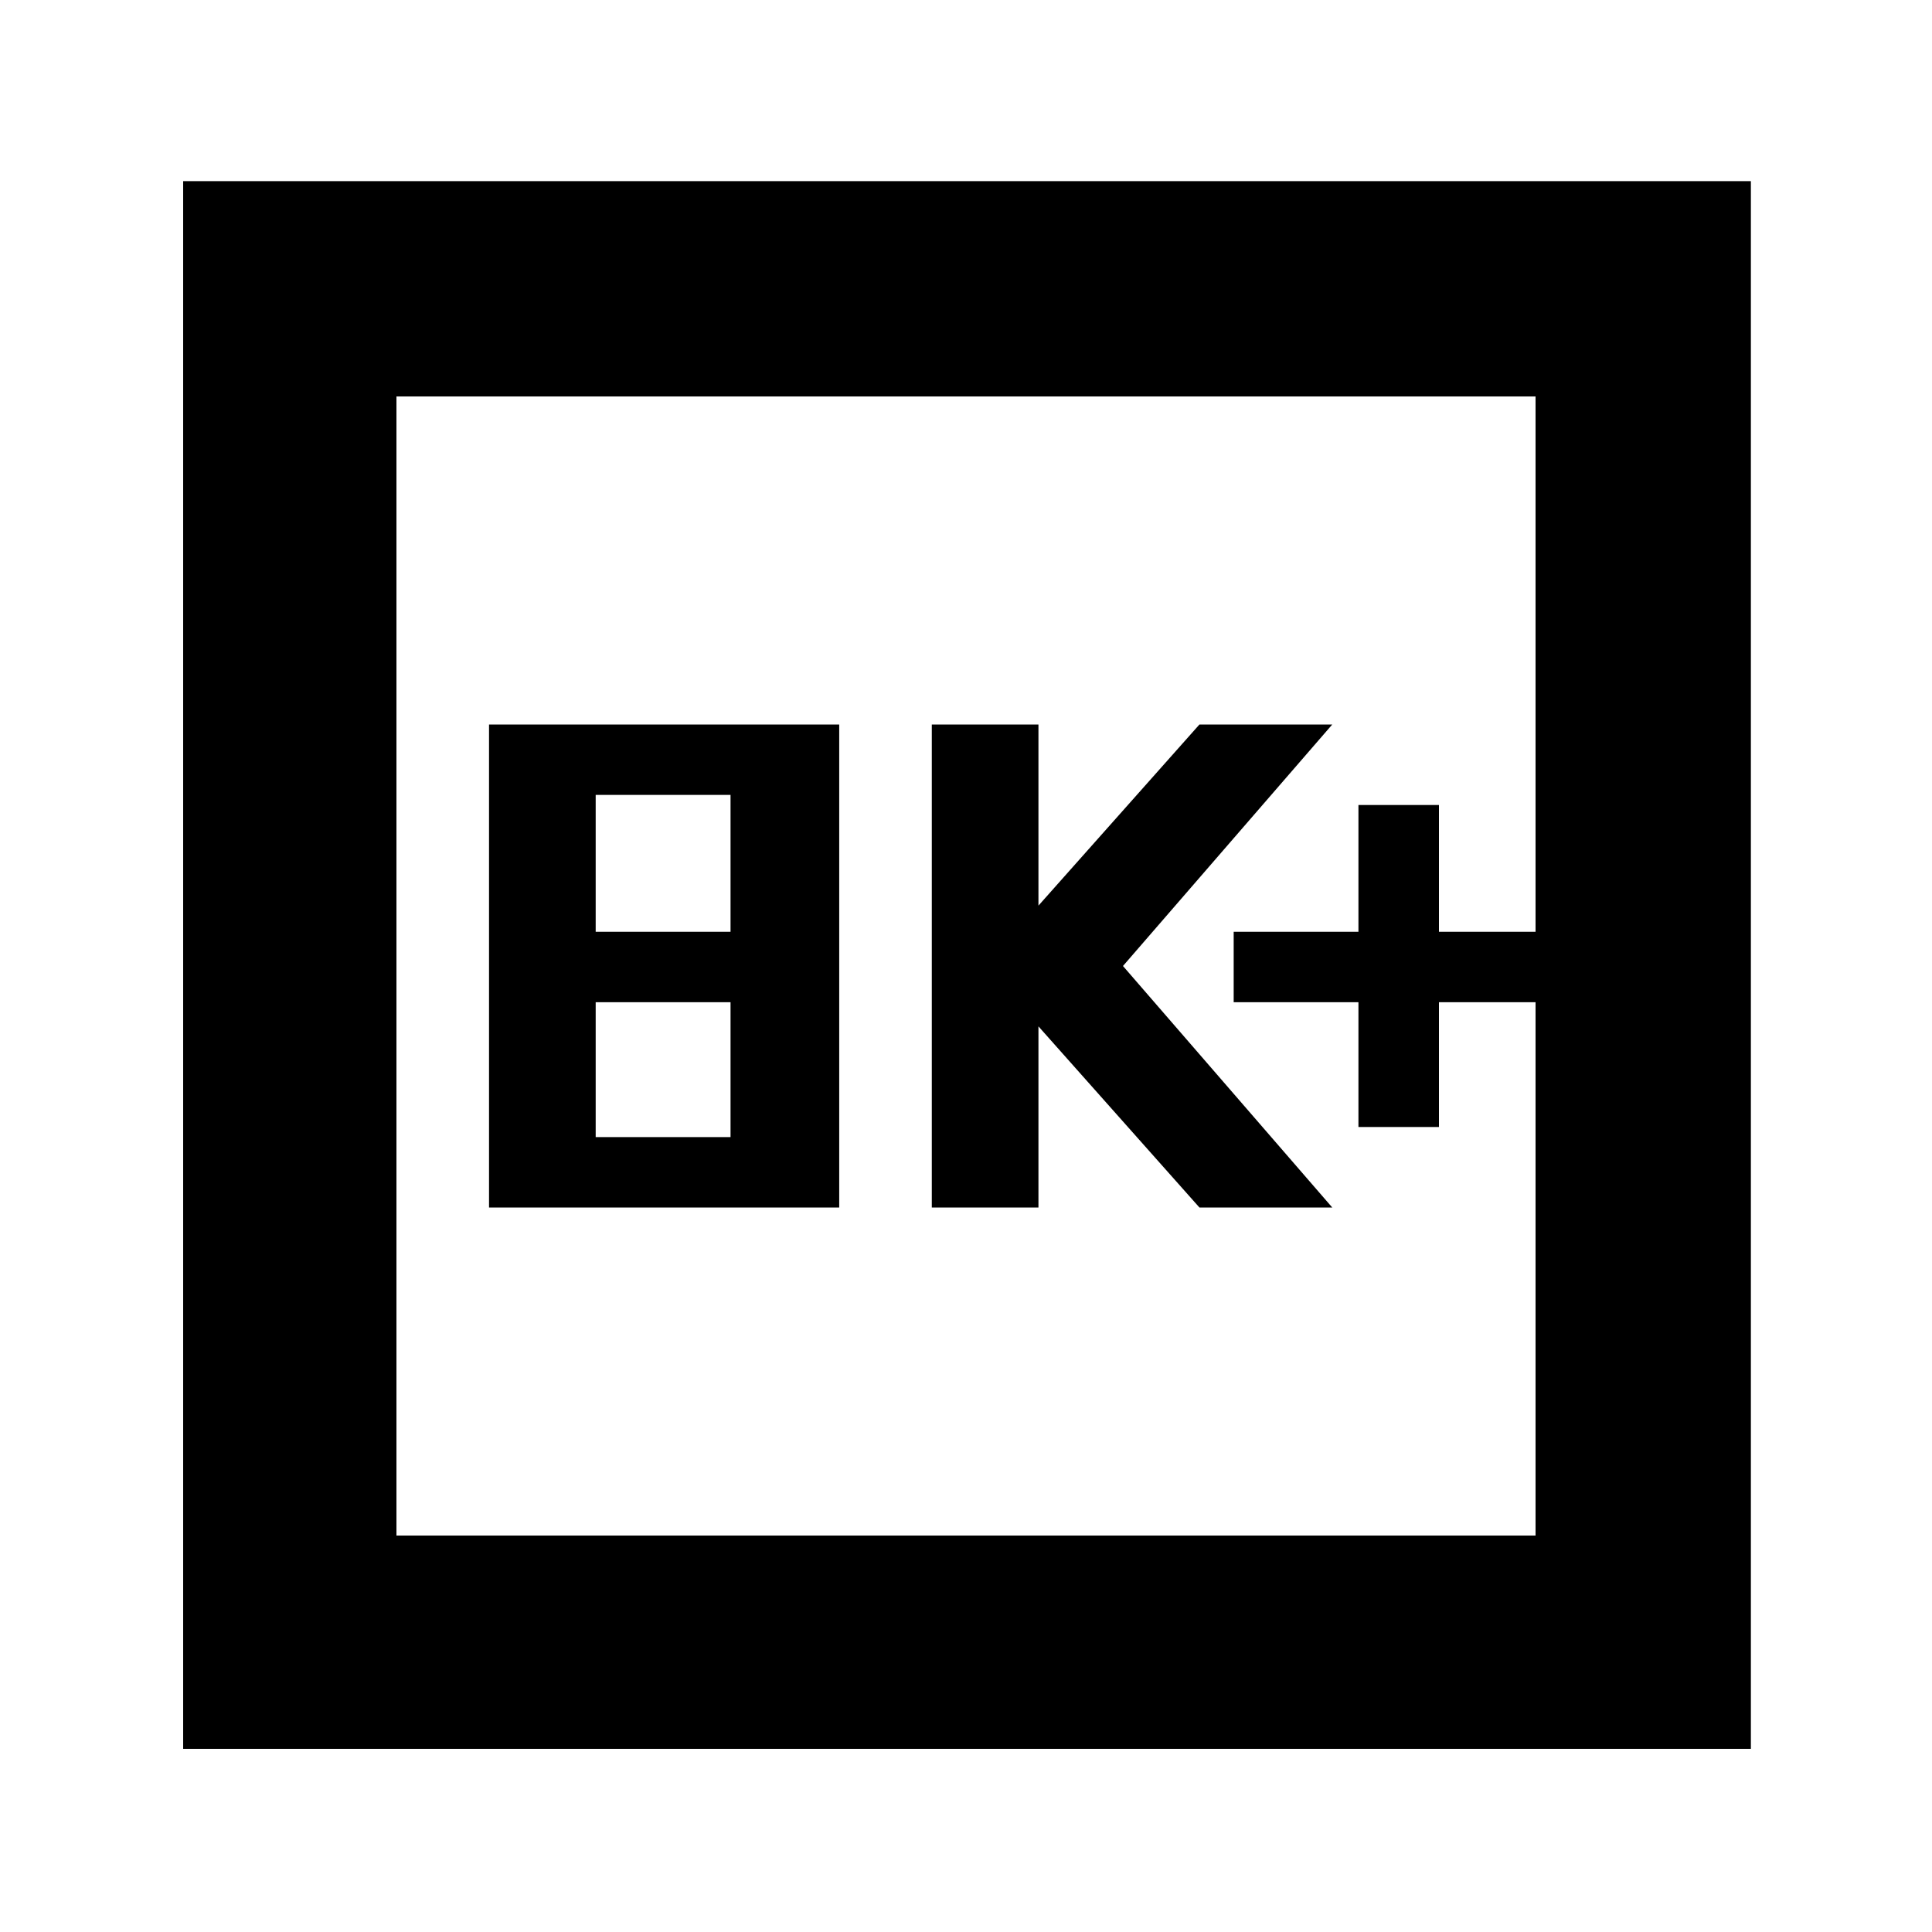 <svg xmlns="http://www.w3.org/2000/svg" height="40" width="40"><path d="M28.125 23.333H29.792V20.75H31.792V19.292H29.792V16.667H28.125V19.292H25.542V20.75H28.125ZM19.292 25H21.5V21.25L24.833 25H27.583L23.25 20L27.583 15H24.833L21.5 18.75V15H19.292ZM10.125 25H17.375V15H10.125ZM12.333 19.292V16.458H15.125V19.292ZM12.333 23.542V20.75H15.125V23.542ZM3.792 36.208V3.75H36.25V36.208ZM8.208 31.792H31.792V8.208H8.208ZM8.208 31.792V8.208V31.792Z"/></svg>